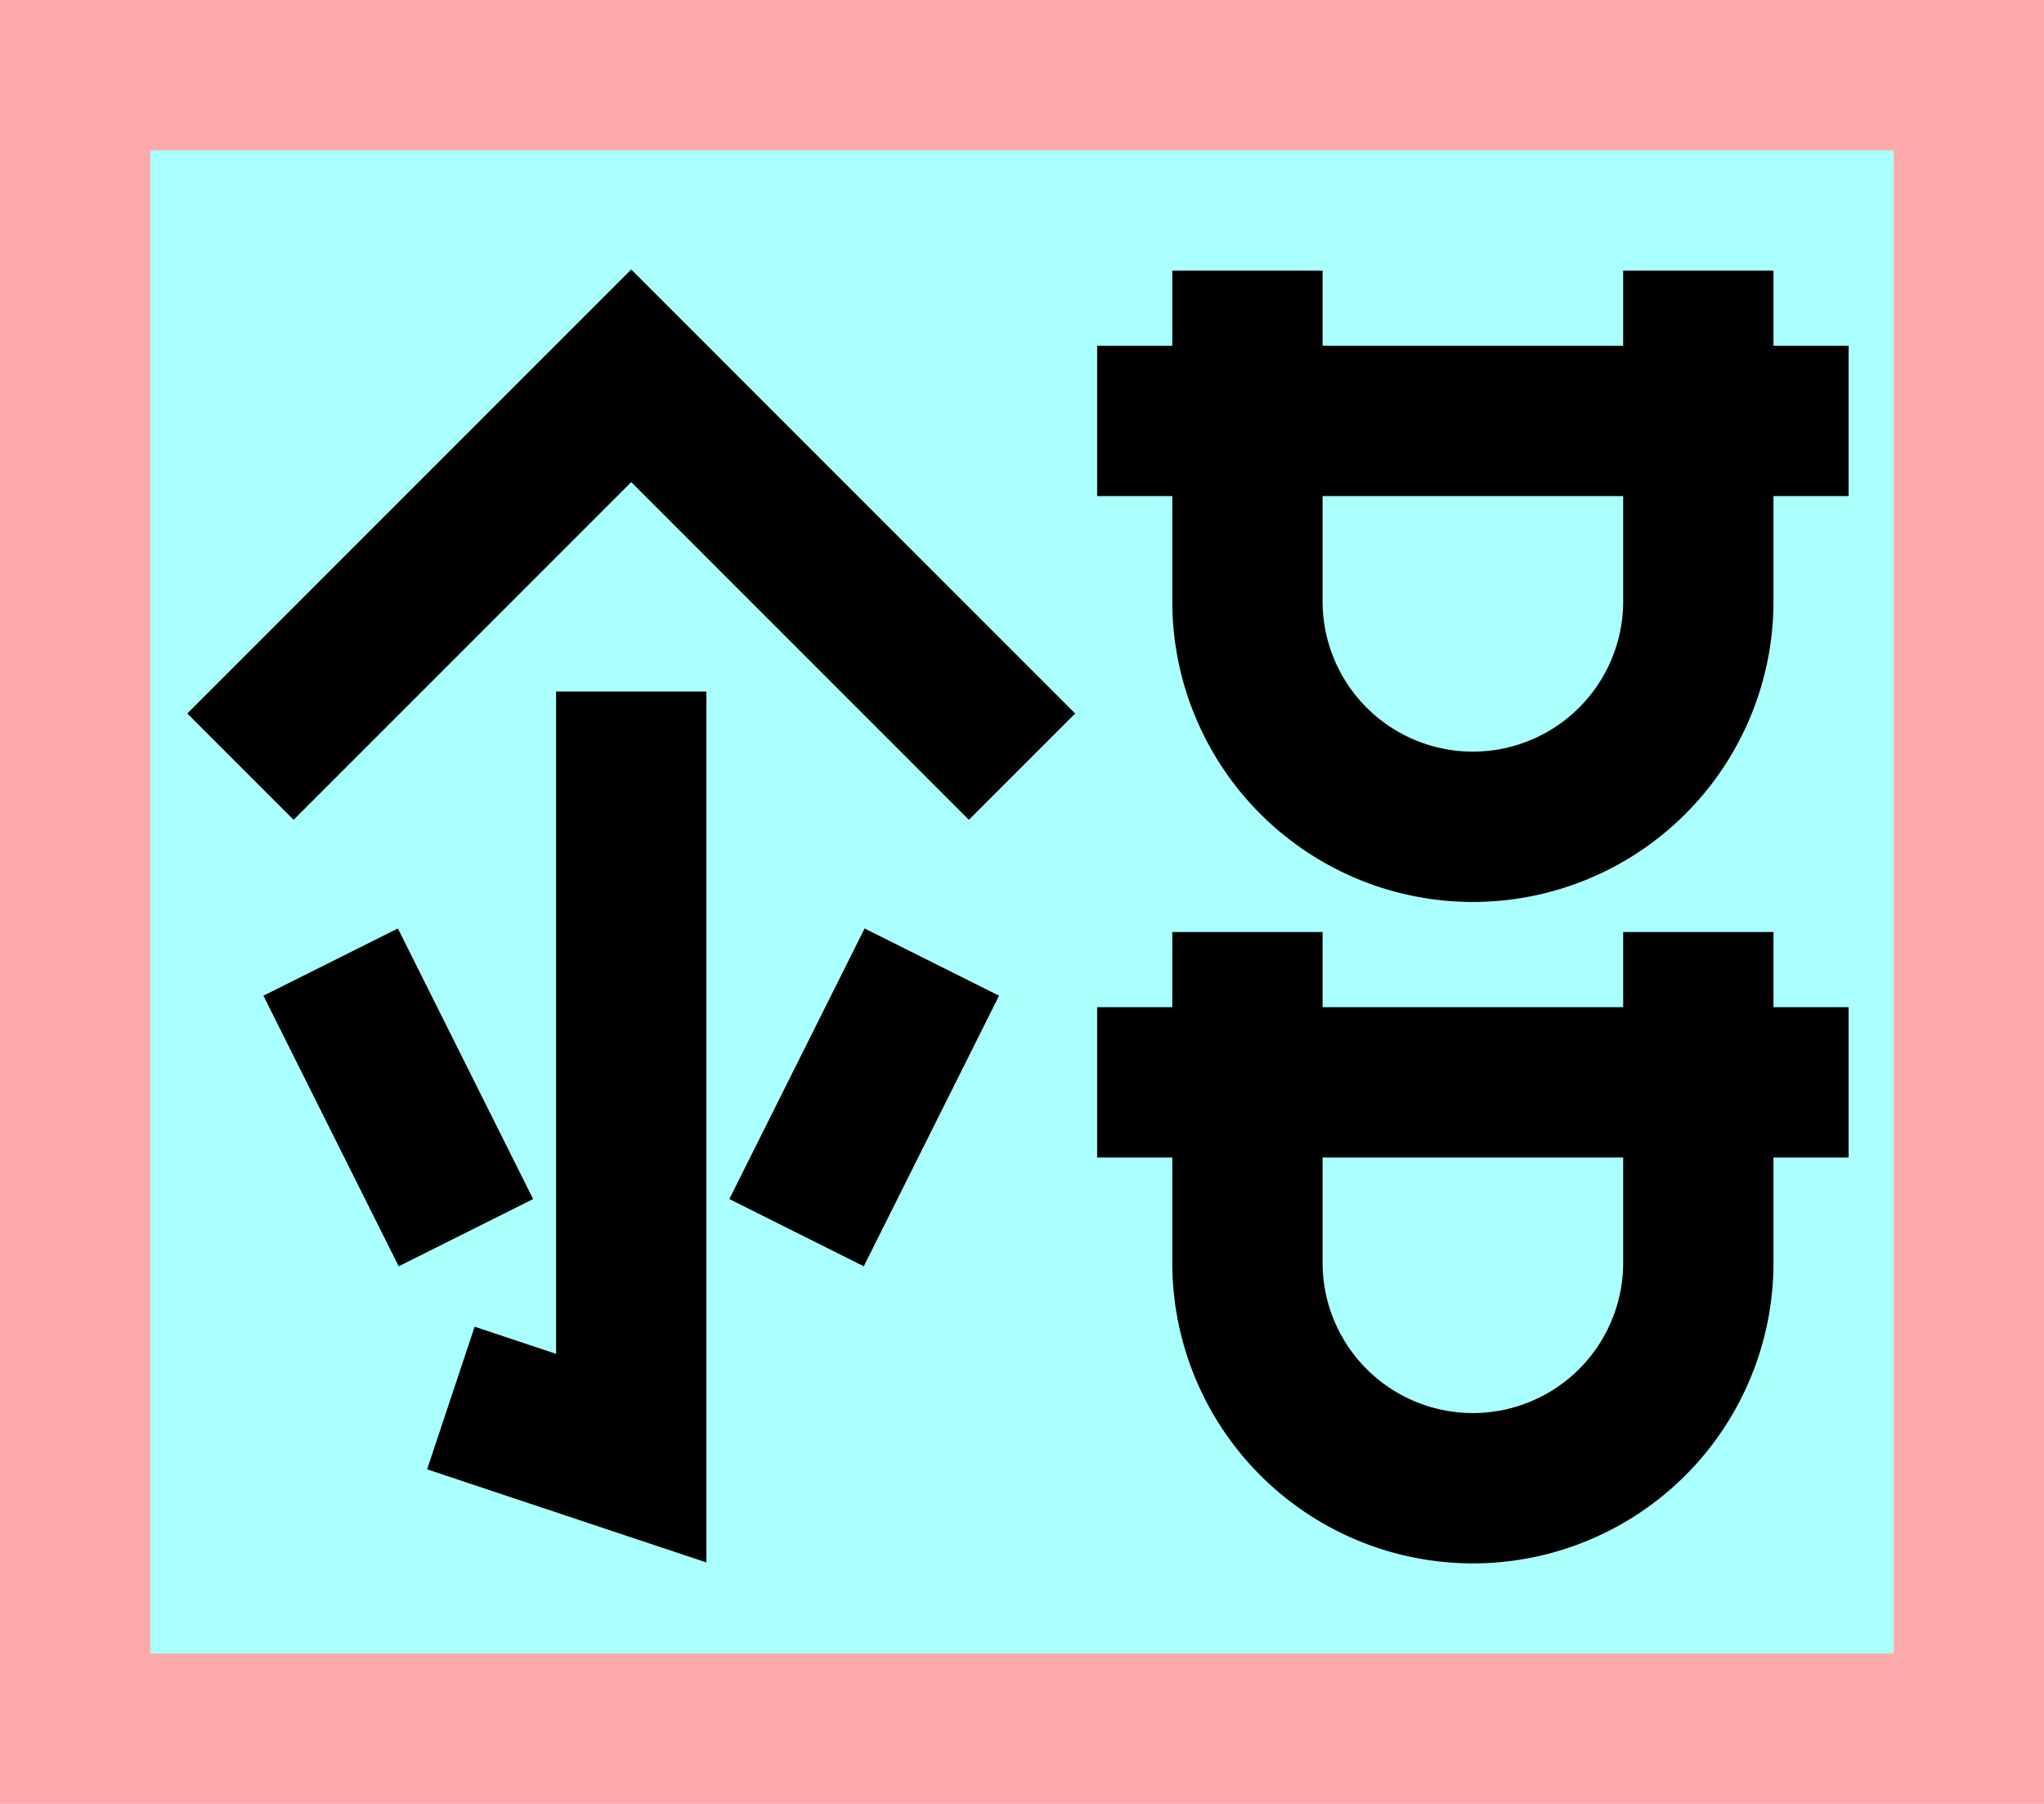 <?xml version="1.0" encoding="UTF-8"?>
<svg width="136mm" height="120mm" version="1.1" viewBox="0 0 136 120" xmlns="http://www.w3.org/2000/svg">
    <path fill="#faa" d="m0 0 h136v120h-136" />
    <path fill="#aff" d="m10 10 h116 v 100 h-116 z" />
    <g stroke="#000" stroke-width="10" fill="none">
        <g id="glyph">
            <path d="m16 51l26-26 26 26"></path>
            <path d="m42 46v51l-12-4"></path>
            <path d="m31 82l-9-18"></path>
            <path d="m53 82l9-18"></path>

            <path d="m73 28h50"></path>
            <path d="m83 18v22a15 15 0 0030 0l0-22"></path>

            <path d="m73 72h50"></path>
            <path d="m83 62v22a15 15 0 0030 0l0-22"></path>
        </g>
    </g>
</svg>
